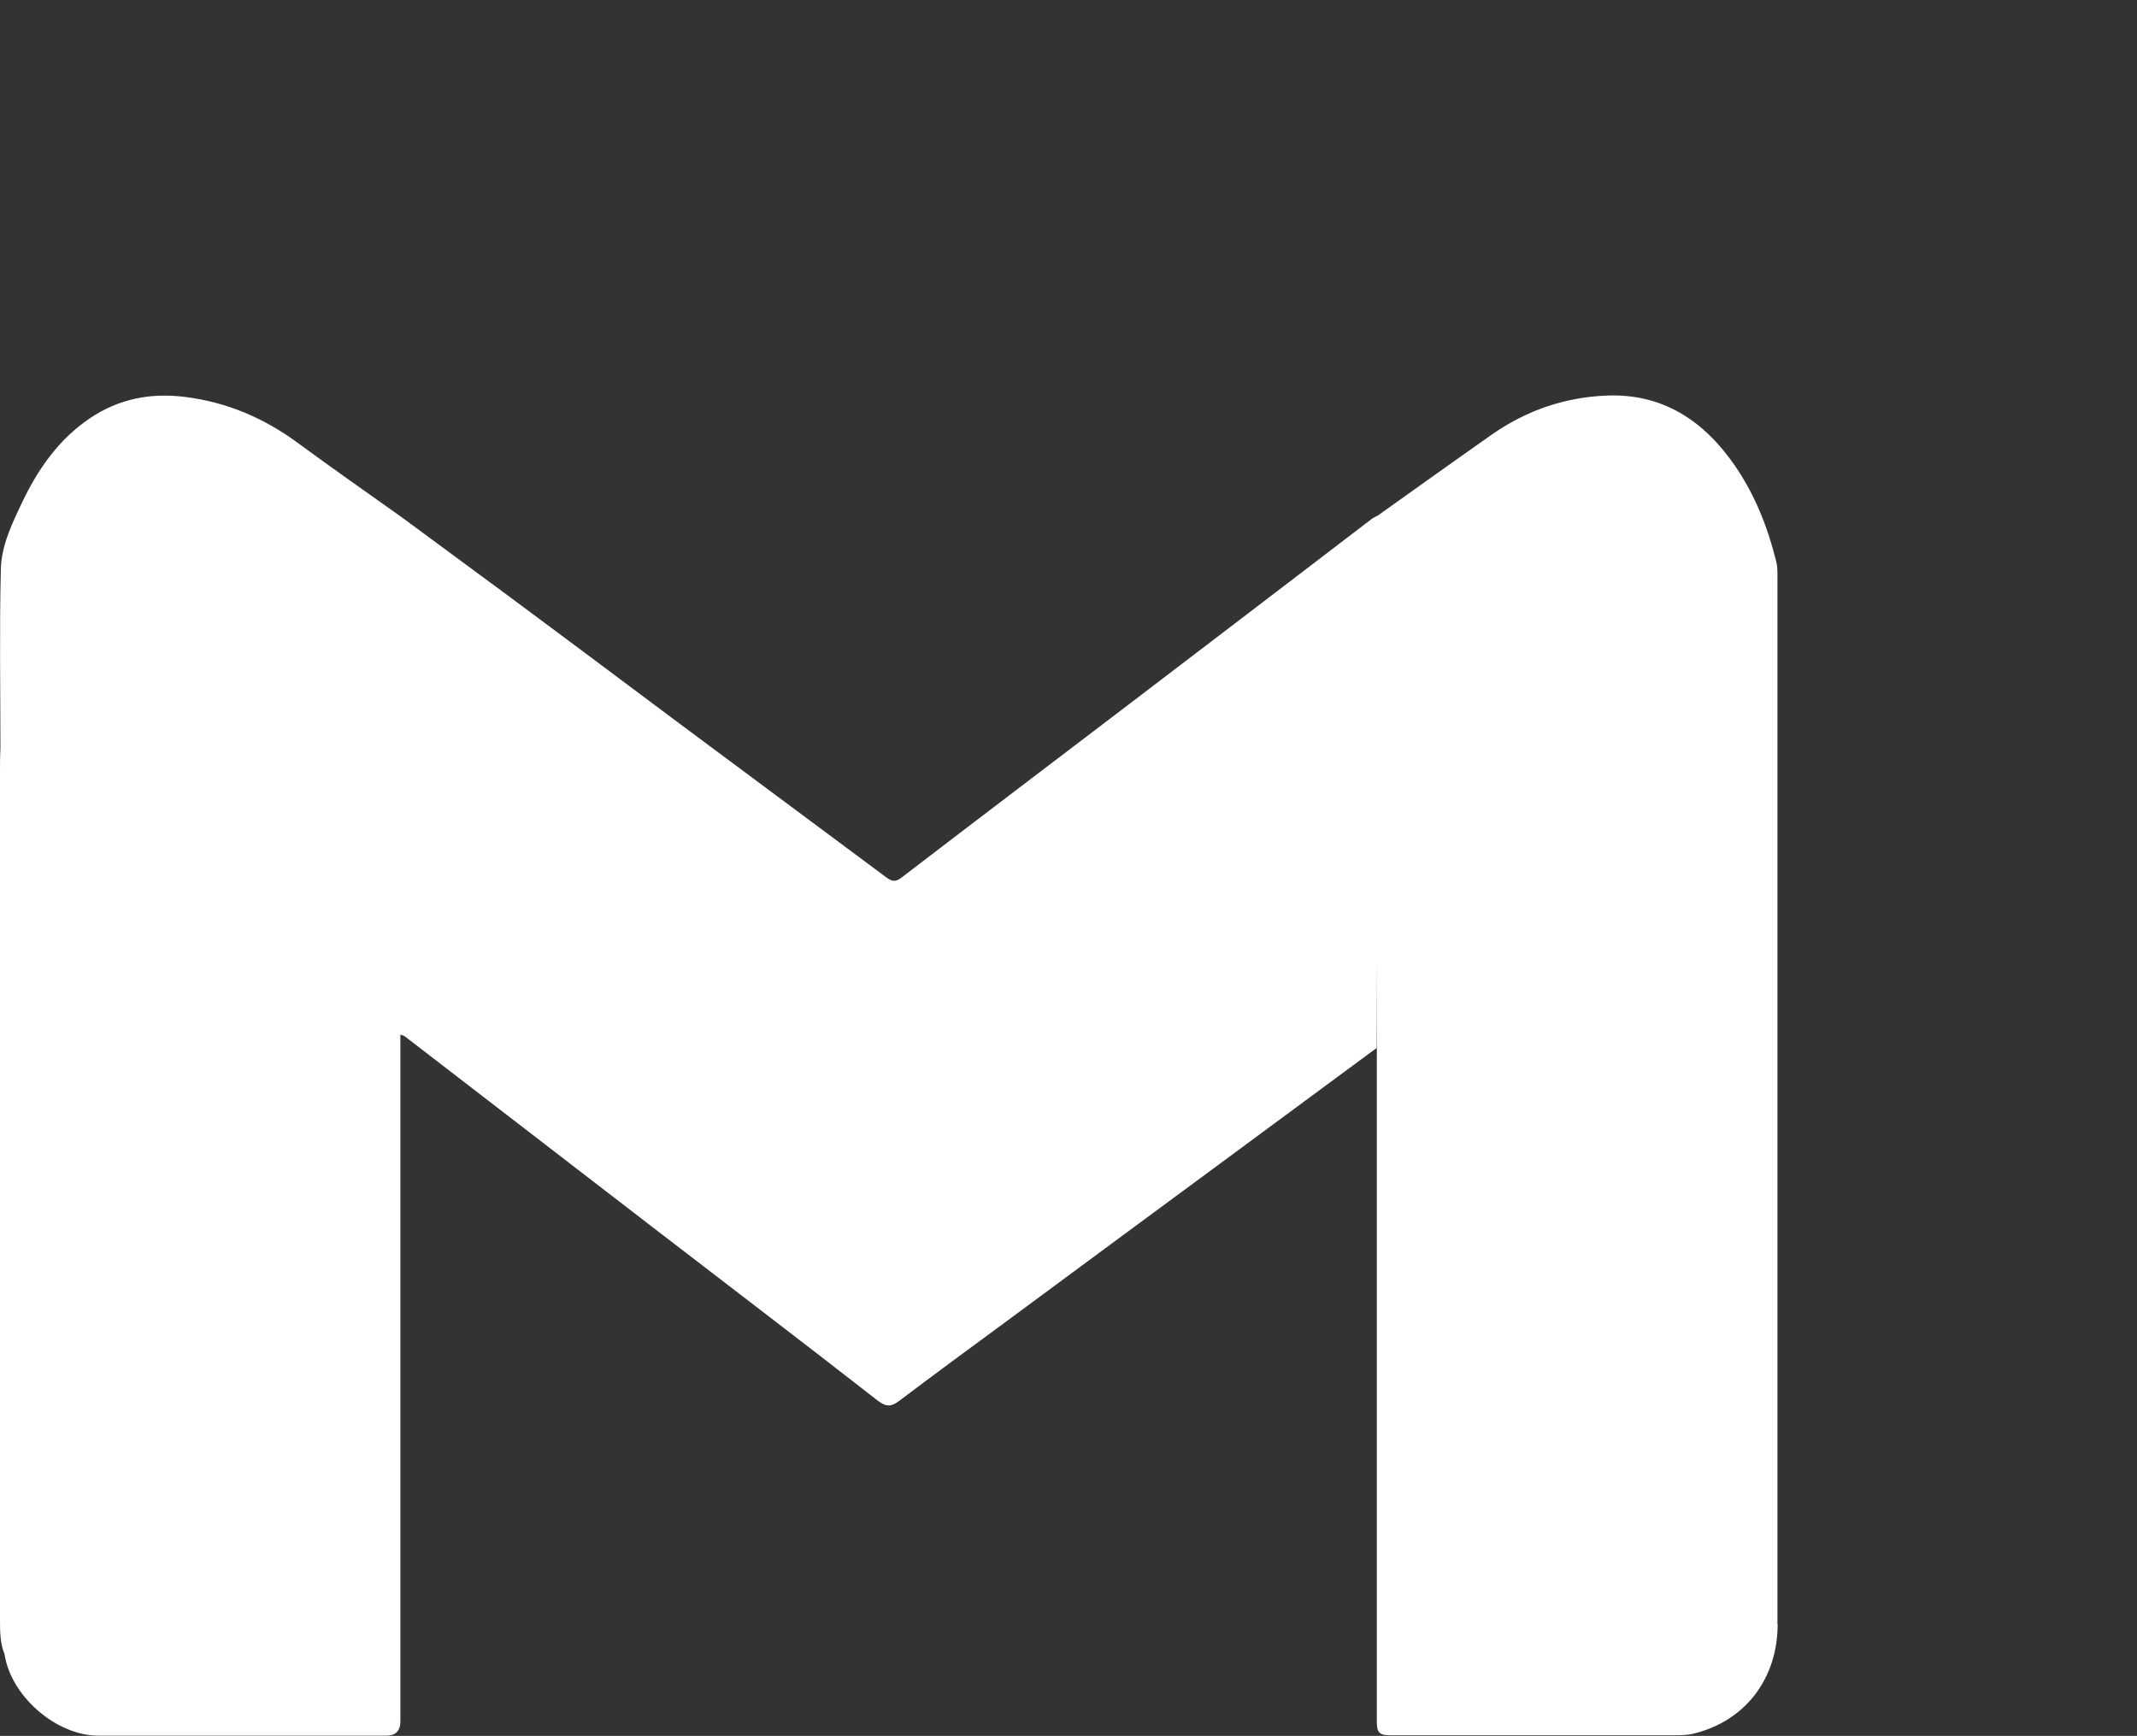 <?xml version="1.0" encoding="UTF-8"?>
<svg id="Camada_1" data-name="Camada 1" xmlns="http://www.w3.org/2000/svg" version="1.1" viewBox="0 0 994.9 808.2">
  <rect x="0" y="0" width="994.9" height="808.2" fill="#333333" stroke="none"/>
  <defs>
    <style>
      .cls-1 {
        fill: #fff;
        stroke-width: 0px;
      }
    </style>
  </defs>
  <path class="cls-1" d="M643.6,482.8c-.2.9-.3,1.9-.5,2.8h0c0,1.4-.5,2.5-2.2,2.5.3-.6.7-1.3,1-2,.4-1.3.9-2.5,1.8-3.4h0Z"/>
  <path class="cls-1" d="M827.6,756.2c0,25.4-15.1,45-38.9,50.9-3.1.8-6.3.8-9.4.8-44.1,0-88.3,0-132.4,0-5,0-5.9-1.7-5.9-6.2,0-102.7,0-205.5,0-308.2s0-3.6-.2-5.5c-24.4,18-48.9,36.1-73.4,54.2-33.3,24.6-66.6,49.1-99.8,73.7-16.2,11.9-32.4,23.8-48.4,35.9-3.9,3-6.2,3.7-10.7.2-35-27.3-70.3-54.2-105.4-81.2-38.2-29.4-76.3-58.8-114.5-88.2-.6-.5-1.5-.6-2.2-.9v319.7c0,4.5-2.2,6.7-6.7,6.7H45.8c-19.6,0-40.8-18.4-43.7-38C0,765,0,759.5,0,754v-393.8c0-4,0-8,.2-12,0-27.8-.5-55.6.2-83.4.3-11,5.3-21.2,10-31.1,7.4-15.5,17-29.2,31.5-39,13.5-9.1,28.4-11.9,44.2-9.9,19.5,2.4,37,9.9,52.8,21.6,15.9,11.7,32.1,23,48.1,34.4h0c20.9,15.5,41.9,30.8,62.8,46.4,27.9,20.7,55.6,41.6,83.5,62.3,26.4,19.7,52.8,39.2,79.2,58.9,2.7,2,4.3,2.4,7.2.2,35.1-26.9,70.3-53.6,105.5-80.4,37.8-28.8,75.5-57.6,113.3-86.5.9-.7,2-1.2,3-1.7,17.6-12.5,35.1-25.1,52.8-37.5,15.9-11.2,33.7-17.4,53-18.3,26.6-1.3,46,11.6,60.6,32.9,9.2,13.5,15.1,28.4,19,44.2.5,1.9.6,3.9.6,5.9v78.3c0,9.5,0,19,0,28.5v382.1h0Z"/>
</svg>